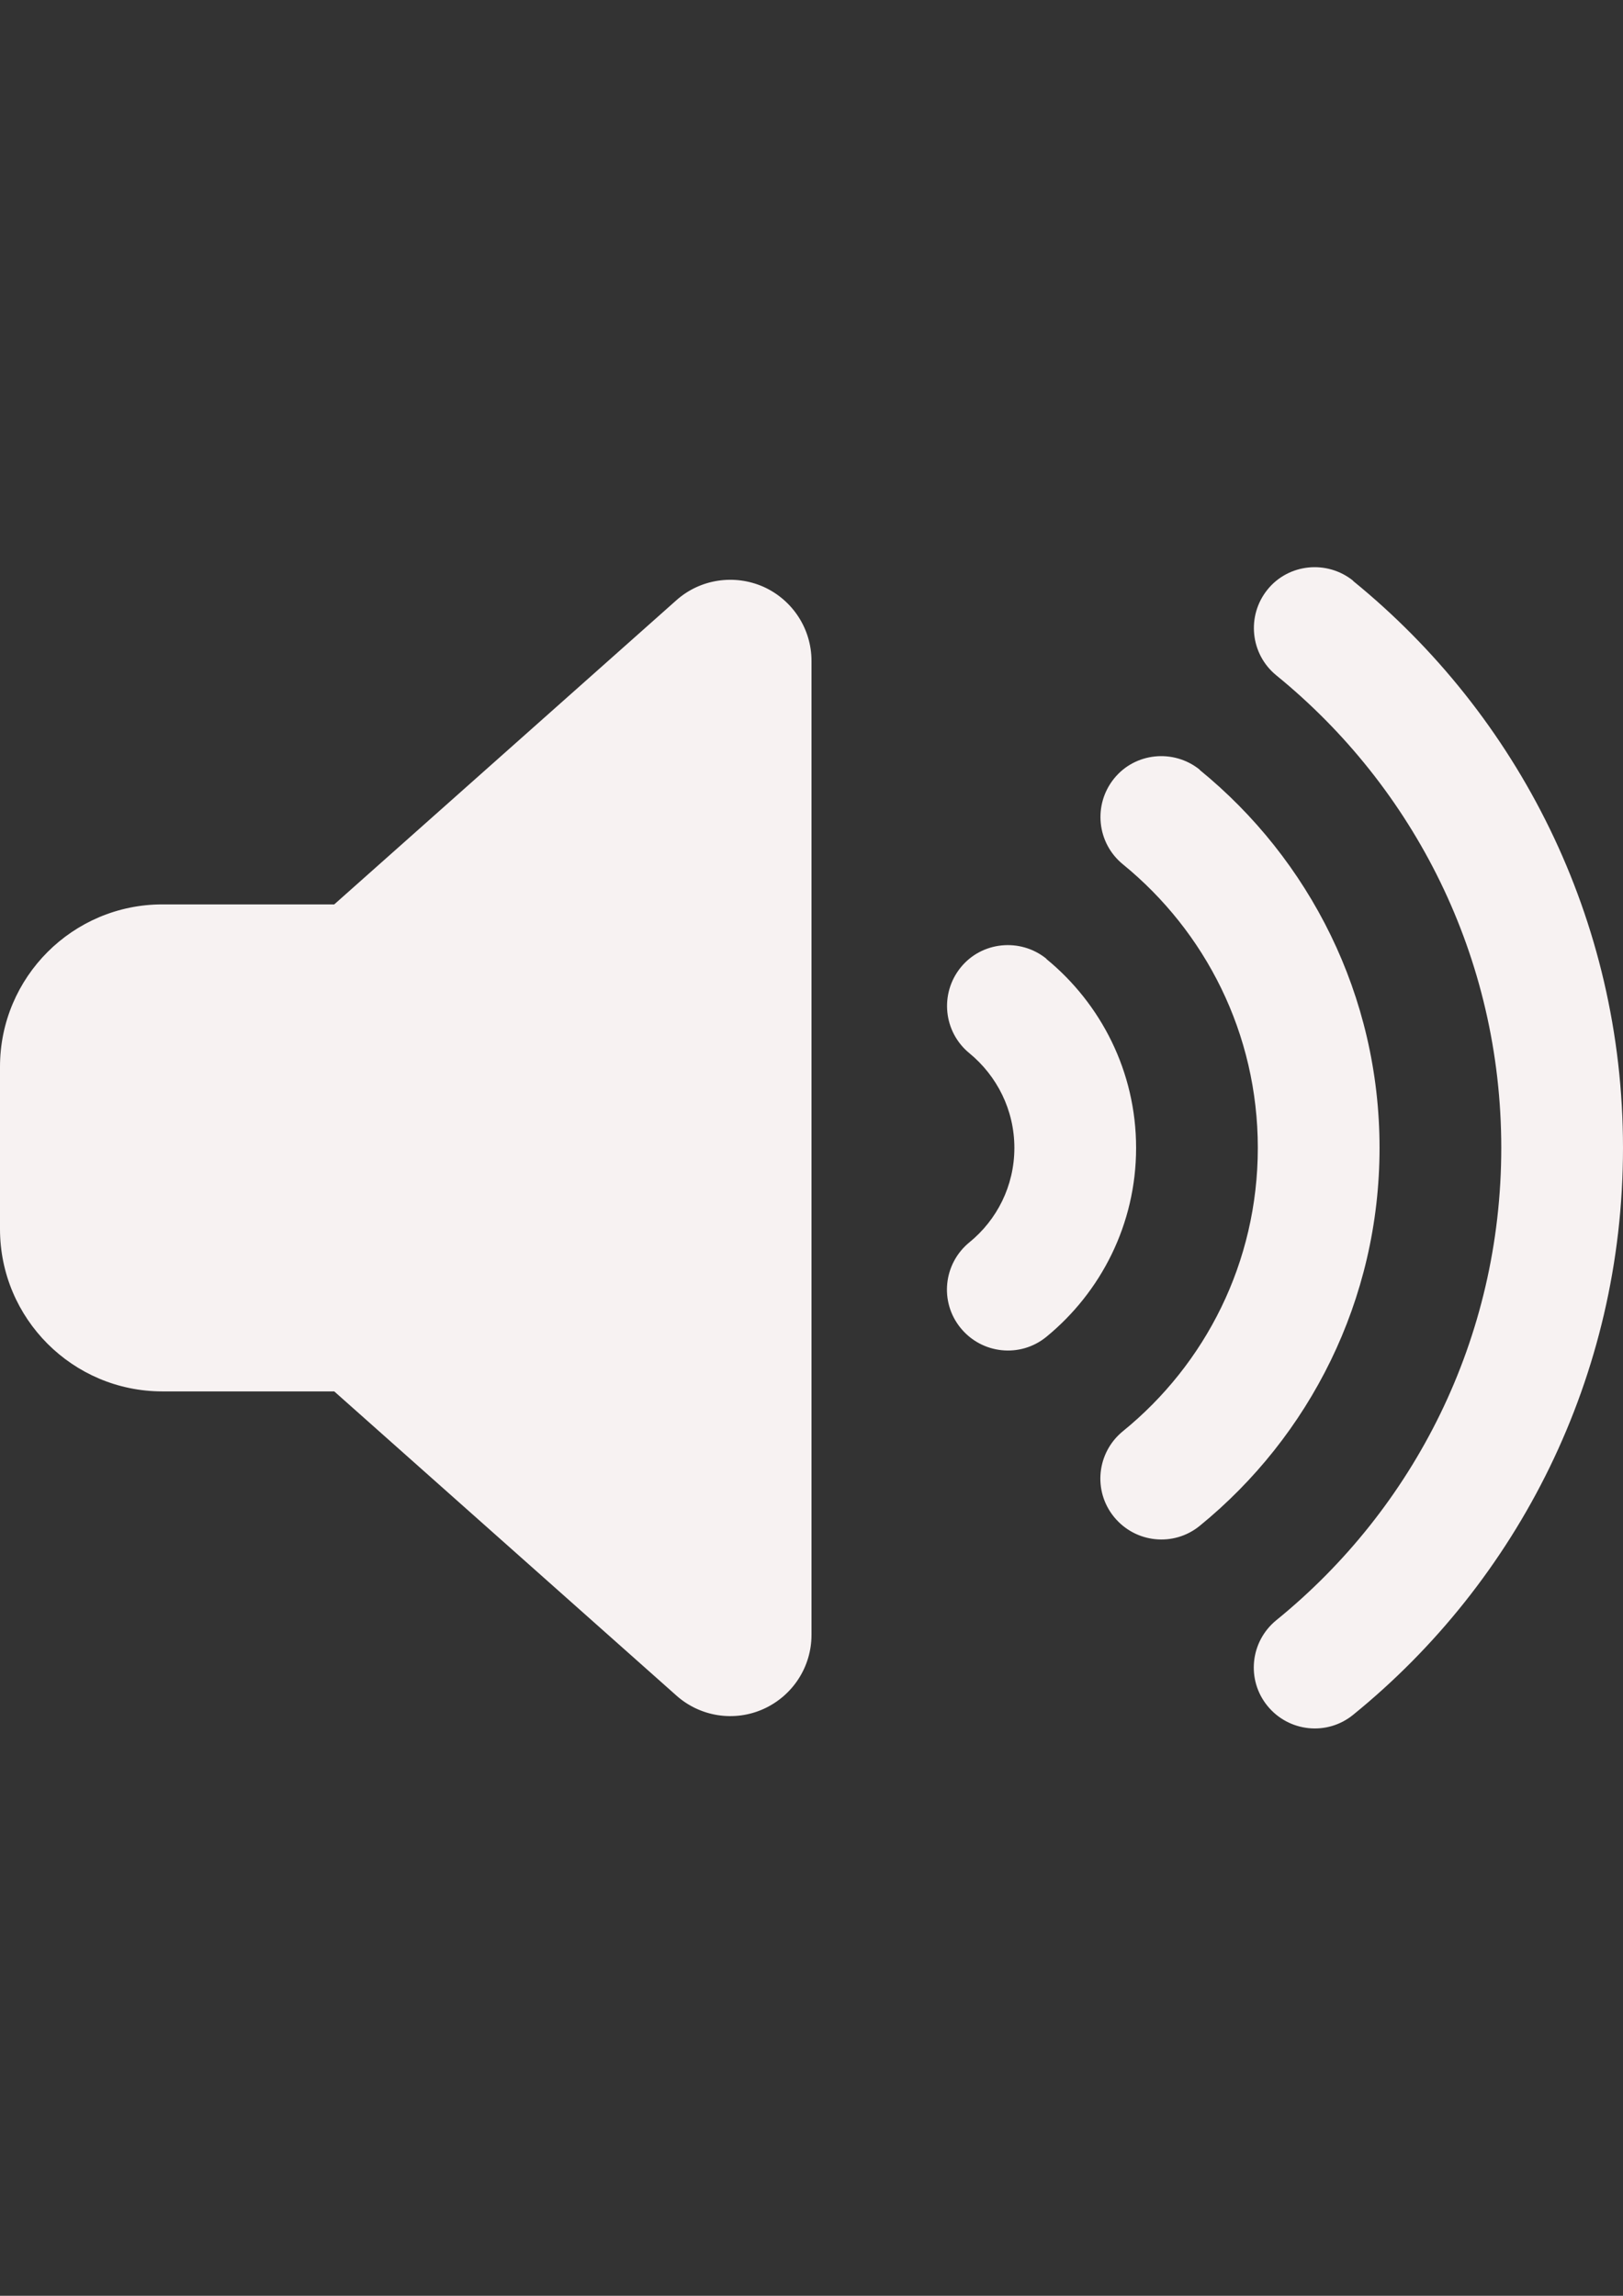 <?xml version="1.0" encoding="utf-8"?>
<!-- Generator: Adobe Illustrator 16.0.0, SVG Export Plug-In . SVG Version: 6.00 Build 0)  -->
<!DOCTYPE svg PUBLIC "-//W3C//DTD SVG 1.1//EN" "http://www.w3.org/Graphics/SVG/1.1/DTD/svg11.dtd">
<svg version="1.1" id="Calque_1" xmlns="http://www.w3.org/2000/svg" xmlns:xlink="http://www.w3.org/1999/xlink" x="0px" y="0px"
	 width="595.281px" height="841.891px" viewBox="0 0 595.281 841.891" enable-background="new 0 0 595.281 841.891"
	 xml:space="preserve">
<rect x="0" y="0" width="595.281" height="841.891" fill="#333333" stroke="none"/>
<path fill="#F7F2F2" d="M496.314,213.062c60.365,49.11,98.967,123.985,98.967,207.883s-38.602,158.865-98.967,207.883
	c-9.58,7.813-23.625,6.325-31.438-3.255s-6.324-23.625,3.256-31.438c50.412-40.926,82.502-103.244,82.502-173.189
	s-32.09-132.264-82.502-173.282c-9.58-7.813-10.977-21.858-3.256-31.438s21.857-10.976,31.438-3.255V213.062z M440.042,282.356
	c40.182,32.74,65.945,82.688,65.945,138.589s-25.764,105.849-65.945,138.589c-9.58,7.813-23.625,6.325-31.438-3.256
	c-7.814-9.58-6.326-23.625,3.254-31.438c30.23-24.556,49.482-61.946,49.482-103.896c0-41.948-19.252-79.34-49.482-103.988
	c-9.58-7.813-10.975-21.857-3.254-31.438c7.719-9.581,21.857-10.976,31.438-3.256V282.356z M383.769,351.651
	c19.998,16.37,32.928,41.297,32.928,69.294s-12.93,52.925-32.928,69.295c-9.58,7.813-23.625,6.324-31.438-3.256
	s-6.324-23.625,3.256-31.438c10.045-8.185,16.463-20.648,16.463-34.601s-6.418-26.416-16.463-34.693
	c-9.58-7.813-10.977-21.858-3.256-31.438s21.857-10.976,31.438-3.256V351.651z M280.061,215.201
	c10.697,4.837,17.58,15.44,17.58,27.16v357.168c0,11.72-6.883,22.323-17.58,27.16c-10.696,4.837-23.253,2.883-31.996-4.93
	L122.59,510.237H59.528C26.695,510.237,0,483.543,0,450.71v-59.528c0-32.834,26.695-59.528,59.528-59.528h63.063l125.474-111.522
	C256.808,212.318,269.364,210.458,280.061,215.201z"/>
</svg>

